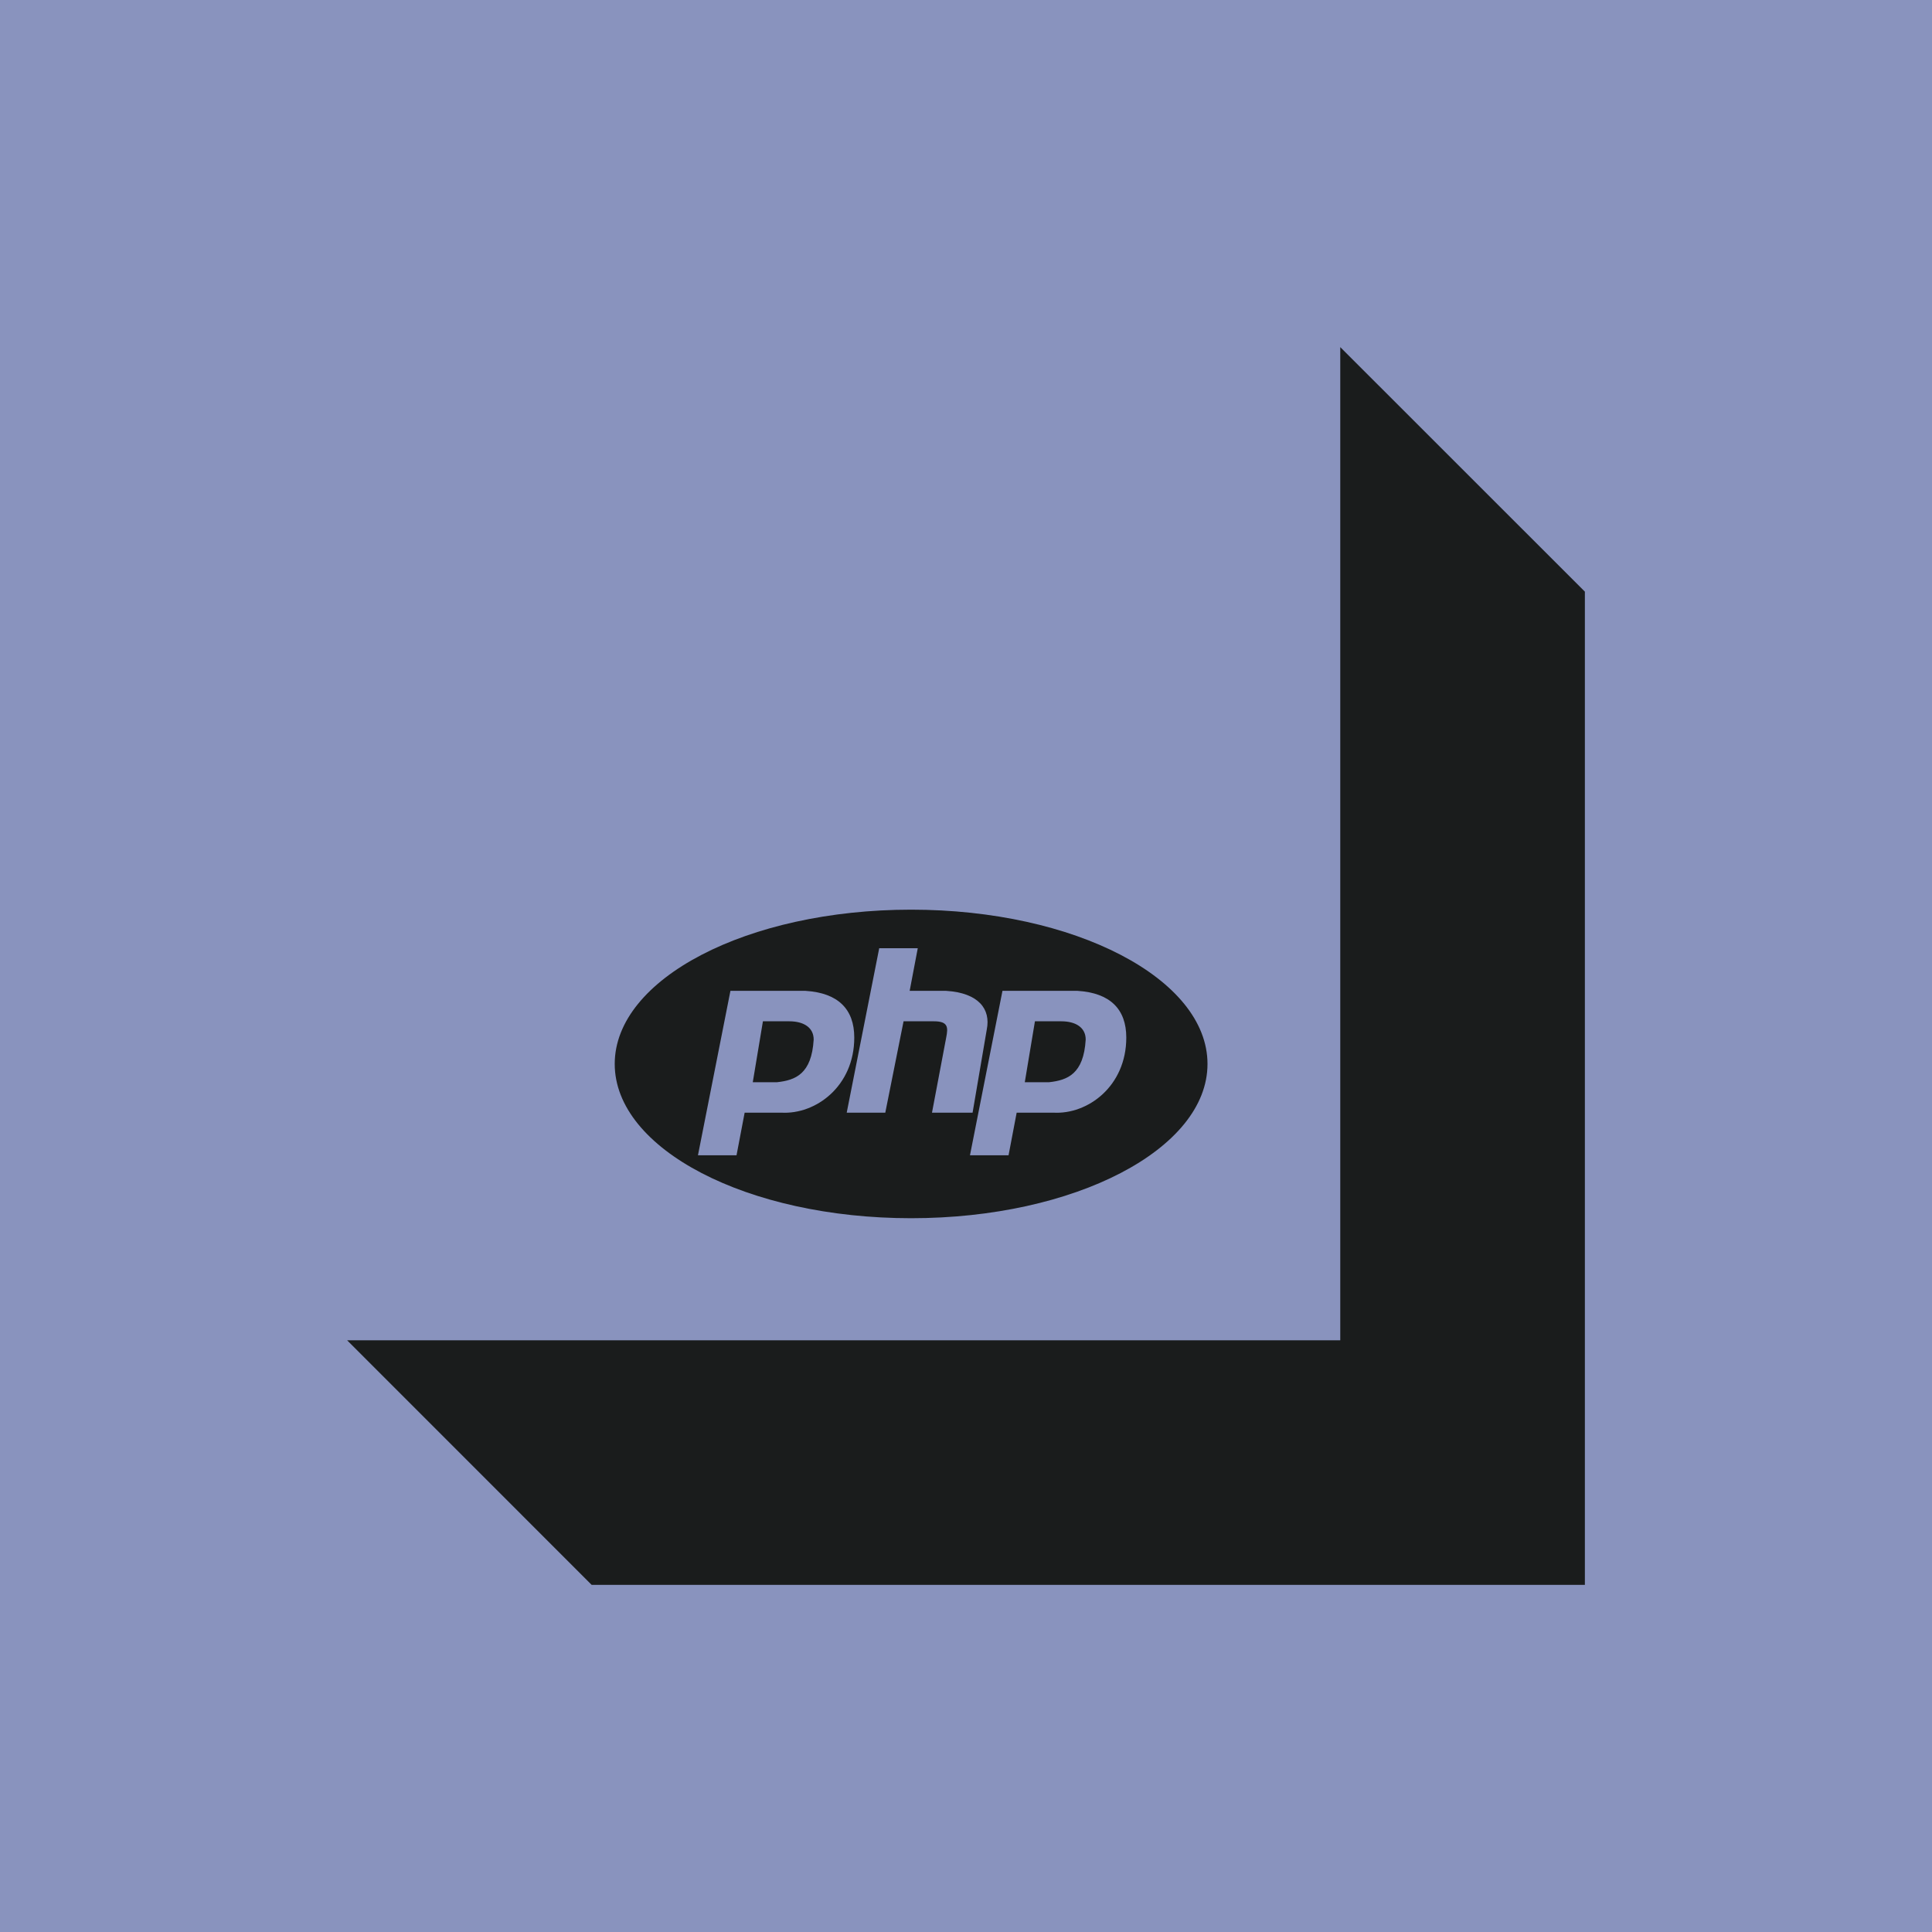<svg width="88" height="88" viewBox="0 0 88 88" fill="none" xmlns="http://www.w3.org/2000/svg">
<rect width="88" height="88" fill="#8993BE"/>
<path d="M61.048 15.811H15.811V61.048H61.048V15.811Z" fill="#8993BE"/>
<path d="M61.047 15.811V61.048H15.811L26.949 72.189H72.189V26.949L61.047 15.811Z" fill="#1A1C1C"/>
<path d="M41.5 55.488C48.956 55.488 55 52.342 55 48.461C55 44.58 48.956 41.434 41.5 41.434C34.044 41.434 28 44.58 28 48.461C28 52.342 34.044 55.488 41.5 55.488Z" fill="#1A1C1C"/>
<path fill-rule="evenodd" clip-rule="evenodd" d="M31.791 52.622L33.27 45.132H36.692C38.171 45.225 38.911 45.964 38.911 47.259C38.911 49.478 37.154 50.773 35.582 50.68H33.918L33.548 52.622H31.791ZM34.288 49.293L34.75 46.519H35.952C36.599 46.519 37.062 46.797 37.062 47.351C36.969 48.923 36.229 49.201 35.397 49.293H34.288ZM38.567 50.68L40.047 43.191H41.803L41.434 45.132H43.098C44.577 45.225 45.132 45.964 44.947 46.889L44.3 50.68H42.451L43.098 47.259C43.19 46.797 43.19 46.519 42.543 46.519H41.156L40.324 50.68H38.567ZM44.181 52.622L45.661 45.132H49.082C50.562 45.225 51.301 45.964 51.301 47.259C51.301 49.478 49.544 50.773 47.973 50.68H46.308L45.938 52.622H44.181ZM46.678 49.293L47.14 46.519H48.342C48.99 46.519 49.452 46.797 49.452 47.351C49.36 48.923 48.62 49.201 47.788 49.293H46.678H46.678Z" fill="#8993BE"/>
</svg>

